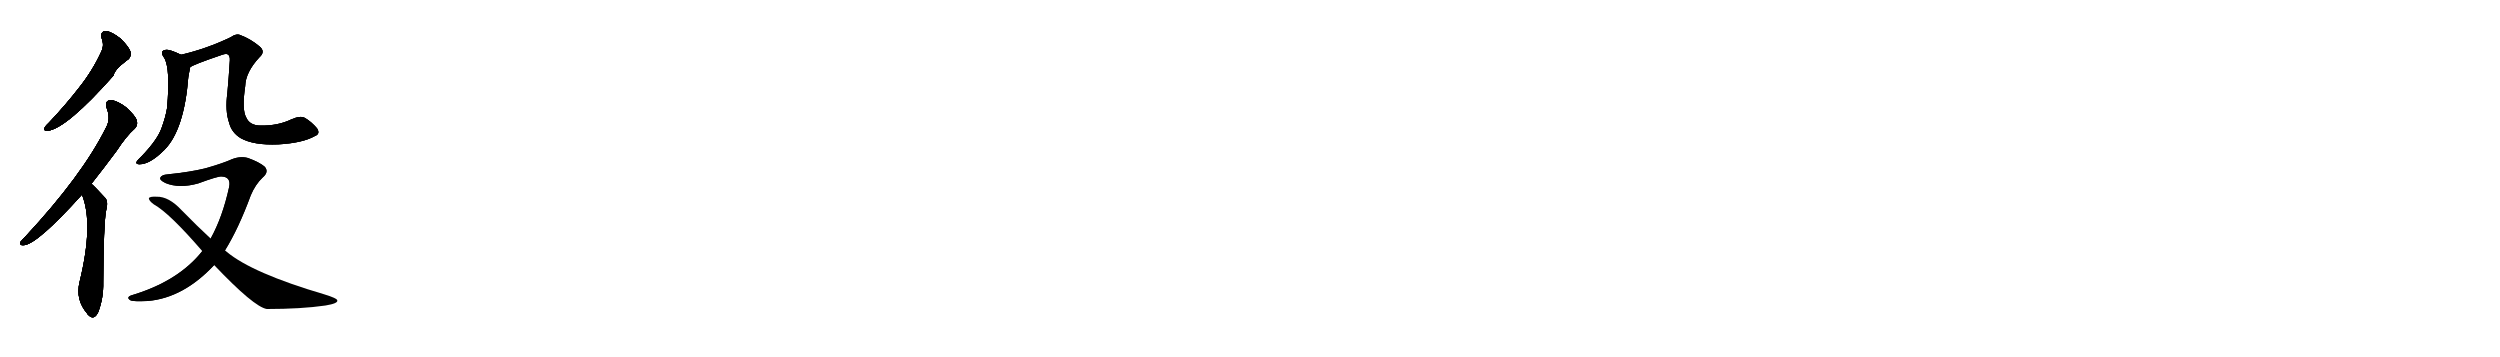 <svg version="1.1" viewBox="0 0 7168 1024" xmlns="http://www.w3.org/2000/svg">
  
  <g transform="scale(1, -1) translate(0, -900)" class="origin">
    <style type="text/css">
        .origin {display:none;}
        .hide {display:none;}
        .stroke {fill: #000000;}
        
.step1 {transform: translateX(1024px);}
.step2 {transform: translateX(2048px);}
.step3 {transform: translateX(3072px);}
.step4 {transform: translateX(4096px);}
.step5 {transform: translateX(5120px);}
.step6 {transform: translateX(6144px);}
.step7 {transform: translateX(7168px);}
.step8 {transform: translateX(8192px);}
.step9 {transform: translateX(9216px);}
.step10 {transform: translateX(10240px);}
.step11 {transform: translateX(11264px);}
.step12 {transform: translateX(12288px);}
.step13 {transform: translateX(13312px);}
.step14 {transform: translateX(14336px);}
.step15 {transform: translateX(15360px);}
.step16 {transform: translateX(16384px);}
.step17 {transform: translateX(17408px);}
.step18 {transform: translateX(18432px);}
.step19 {transform: translateX(19456px);}
.step20 {transform: translateX(20480px);}
.step21 {transform: translateX(21504px);}
.step22 {transform: translateX(22528px);}
.step23 {transform: translateX(23552px);}
.step24 {transform: translateX(24576px);}
.step25 {transform: translateX(25600px);}
.step26 {transform: translateX(26624px);}
.step27 {transform: translateX(27648px);}
.step28 {transform: translateX(28672px);}
.step29 {transform: translateX(29696px);}
    </style>

    <path d="M 292 789 Q 299 770 291 753 Q 266 698 227 649 Q 190 601 141 549 Q 131 540 128 534 Q 124 524 137 525 Q 191 532 325 683 Q 329 701 360 724 Q 363 727 367 729 Q 377 738 374 751 Q 371 764 346 789 Q 322 808 305 811 Q 286 811 292 789 Z" fill="lightgray"/>
    <path d="M 262 373 Q 296 416 334 467 Q 362 510 386 531 Q 396 541 392 555 Q 388 568 362 592 Q 337 611 318 613 Q 299 612 306 590 Q 318 559 304 534 Q 235 396 73 222 Q 63 212 59 207 Q 55 195 69 197 Q 108 201 235 342 L 262 373 Z" fill="lightgray"/>
    <path d="M 235 342 Q 269 258 228 91 Q 216 40 250 1 Q 251 -2 254 -4 Q 270 -20 282 6 Q 297 46 296 91 Q 297 257 304 295 Q 311 322 302 332 Q 268 369 262 373 C 240 393 225 370 235 342 Z" fill="lightgray"/>
    <path d="M 519 743 Q 486 759 475 757 Q 456 754 471 734 Q 489 703 479 590 Q 475 565 463 532 Q 451 499 407 453 Q 394 441 391 435 Q 390 429 400 429 Q 430 429 471 470 Q 528 527 540 680 Q 543 696 545 707 C 549 729 546 730 519 743 Z" fill="lightgray"/>
    <path d="M 903 510 Q 919 516 909 532 Q 893 551 874 562 Q 861 569 836 558 Q 797 539 747 540 Q 716 540 706 563 Q 693 585 703 653 Q 704 693 744 736 Q 762 752 744 767 Q 719 788 690 799 Q 678 805 661 793 Q 592 760 519 743 C 490 736 518 693 545 707 Q 552 714 634 742 Q 644 746 651 745 Q 660 742 659 727 Q 656 678 652 634 Q 645 582 657 548 Q 664 520 690 504 Q 727 483 798 486 Q 868 490 903 510 Z" fill="lightgray"/>
    <path d="M 645 182 Q 684 245 719 340 Q 732 371 753 391 Q 772 407 759 422 Q 744 435 711 447 Q 686 454 657 440 Q 627 428 587 417 Q 547 407 480 400 Q 464 399 460 391 Q 456 384 475 375 Q 514 359 568 374 Q 625 395 635 394 Q 663 393 657 364 Q 638 277 604 216 L 580 180 Q 511 93 376 53 Q 361 47 374 39 Q 381 35 424 37 Q 526 46 614 140 L 645 182 Z" fill="lightgray"/>
    <path d="M 614 140 Q 728 20 765 14 Q 864 14 933 24 Q 970 30 967 39 Q 966 45 930 56 Q 723 117 650 178 Q 647 181 645 182 L 604 216 Q 564 253 521 297 Q 484 337 449 336 Q 430 337 427 332 Q 426 325 441 314 Q 486 289 580 180 L 614 140 Z" fill="lightgray"/></g>
<g transform="scale(1, -1) translate(0, -900)">
    <style type="text/css">
        .origin {display:none;}
        .hide {display:none;}
        .stroke {fill: #000000;}
        
.step1 {transform: translateX(1024px);}
.step2 {transform: translateX(2048px);}
.step3 {transform: translateX(3072px);}
.step4 {transform: translateX(4096px);}
.step5 {transform: translateX(5120px);}
.step6 {transform: translateX(6144px);}
.step7 {transform: translateX(7168px);}
.step8 {transform: translateX(8192px);}
.step9 {transform: translateX(9216px);}
.step10 {transform: translateX(10240px);}
.step11 {transform: translateX(11264px);}
.step12 {transform: translateX(12288px);}
.step13 {transform: translateX(13312px);}
.step14 {transform: translateX(14336px);}
.step15 {transform: translateX(15360px);}
.step16 {transform: translateX(16384px);}
.step17 {transform: translateX(17408px);}
.step18 {transform: translateX(18432px);}
.step19 {transform: translateX(19456px);}
.step20 {transform: translateX(20480px);}
.step21 {transform: translateX(21504px);}
.step22 {transform: translateX(22528px);}
.step23 {transform: translateX(23552px);}
.step24 {transform: translateX(24576px);}
.step25 {transform: translateX(25600px);}
.step26 {transform: translateX(26624px);}
.step27 {transform: translateX(27648px);}
.step28 {transform: translateX(28672px);}
.step29 {transform: translateX(29696px);}
    </style>

    <path d="M 292 789 Q 299 770 291 753 Q 266 698 227 649 Q 190 601 141 549 Q 131 540 128 534 Q 124 524 137 525 Q 191 532 325 683 Q 329 701 360 724 Q 363 727 367 729 Q 377 738 374 751 Q 371 764 346 789 Q 322 808 305 811 Q 286 811 292 789 Z" fill="lightgray" class="stroke step0"/>
    <path d="M 262 373 Q 296 416 334 467 Q 362 510 386 531 Q 396 541 392 555 Q 388 568 362 592 Q 337 611 318 613 Q 299 612 306 590 Q 318 559 304 534 Q 235 396 73 222 Q 63 212 59 207 Q 55 195 69 197 Q 108 201 235 342 L 262 373 Z" fill="lightgray" class="hide"/>
    <path d="M 235 342 Q 269 258 228 91 Q 216 40 250 1 Q 251 -2 254 -4 Q 270 -20 282 6 Q 297 46 296 91 Q 297 257 304 295 Q 311 322 302 332 Q 268 369 262 373 C 240 393 225 370 235 342 Z" fill="lightgray" class="hide"/>
    <path d="M 519 743 Q 486 759 475 757 Q 456 754 471 734 Q 489 703 479 590 Q 475 565 463 532 Q 451 499 407 453 Q 394 441 391 435 Q 390 429 400 429 Q 430 429 471 470 Q 528 527 540 680 Q 543 696 545 707 C 549 729 546 730 519 743 Z" fill="lightgray" class="hide"/>
    <path d="M 903 510 Q 919 516 909 532 Q 893 551 874 562 Q 861 569 836 558 Q 797 539 747 540 Q 716 540 706 563 Q 693 585 703 653 Q 704 693 744 736 Q 762 752 744 767 Q 719 788 690 799 Q 678 805 661 793 Q 592 760 519 743 C 490 736 518 693 545 707 Q 552 714 634 742 Q 644 746 651 745 Q 660 742 659 727 Q 656 678 652 634 Q 645 582 657 548 Q 664 520 690 504 Q 727 483 798 486 Q 868 490 903 510 Z" fill="lightgray" class="hide"/>
    <path d="M 645 182 Q 684 245 719 340 Q 732 371 753 391 Q 772 407 759 422 Q 744 435 711 447 Q 686 454 657 440 Q 627 428 587 417 Q 547 407 480 400 Q 464 399 460 391 Q 456 384 475 375 Q 514 359 568 374 Q 625 395 635 394 Q 663 393 657 364 Q 638 277 604 216 L 580 180 Q 511 93 376 53 Q 361 47 374 39 Q 381 35 424 37 Q 526 46 614 140 L 645 182 Z" fill="lightgray" class="hide"/>
    <path d="M 614 140 Q 728 20 765 14 Q 864 14 933 24 Q 970 30 967 39 Q 966 45 930 56 Q 723 117 650 178 Q 647 181 645 182 L 604 216 Q 564 253 521 297 Q 484 337 449 336 Q 430 337 427 332 Q 426 325 441 314 Q 486 289 580 180 L 614 140 Z" fill="lightgray" class="hide"/></g><g transform="scale(1, -1) translate(0, -900)">
    <style type="text/css">
        .origin {display:none;}
        .hide {display:none;}
        .stroke {fill: #000000;}
        
.step1 {transform: translateX(1024px);}
.step2 {transform: translateX(2048px);}
.step3 {transform: translateX(3072px);}
.step4 {transform: translateX(4096px);}
.step5 {transform: translateX(5120px);}
.step6 {transform: translateX(6144px);}
.step7 {transform: translateX(7168px);}
.step8 {transform: translateX(8192px);}
.step9 {transform: translateX(9216px);}
.step10 {transform: translateX(10240px);}
.step11 {transform: translateX(11264px);}
.step12 {transform: translateX(12288px);}
.step13 {transform: translateX(13312px);}
.step14 {transform: translateX(14336px);}
.step15 {transform: translateX(15360px);}
.step16 {transform: translateX(16384px);}
.step17 {transform: translateX(17408px);}
.step18 {transform: translateX(18432px);}
.step19 {transform: translateX(19456px);}
.step20 {transform: translateX(20480px);}
.step21 {transform: translateX(21504px);}
.step22 {transform: translateX(22528px);}
.step23 {transform: translateX(23552px);}
.step24 {transform: translateX(24576px);}
.step25 {transform: translateX(25600px);}
.step26 {transform: translateX(26624px);}
.step27 {transform: translateX(27648px);}
.step28 {transform: translateX(28672px);}
.step29 {transform: translateX(29696px);}
    </style>

    <path d="M 292 789 Q 299 770 291 753 Q 266 698 227 649 Q 190 601 141 549 Q 131 540 128 534 Q 124 524 137 525 Q 191 532 325 683 Q 329 701 360 724 Q 363 727 367 729 Q 377 738 374 751 Q 371 764 346 789 Q 322 808 305 811 Q 286 811 292 789 Z" fill="lightgray" class="stroke step1"/>
    <path d="M 262 373 Q 296 416 334 467 Q 362 510 386 531 Q 396 541 392 555 Q 388 568 362 592 Q 337 611 318 613 Q 299 612 306 590 Q 318 559 304 534 Q 235 396 73 222 Q 63 212 59 207 Q 55 195 69 197 Q 108 201 235 342 L 262 373 Z" fill="lightgray" class="stroke step1"/>
    <path d="M 235 342 Q 269 258 228 91 Q 216 40 250 1 Q 251 -2 254 -4 Q 270 -20 282 6 Q 297 46 296 91 Q 297 257 304 295 Q 311 322 302 332 Q 268 369 262 373 C 240 393 225 370 235 342 Z" fill="lightgray" class="hide"/>
    <path d="M 519 743 Q 486 759 475 757 Q 456 754 471 734 Q 489 703 479 590 Q 475 565 463 532 Q 451 499 407 453 Q 394 441 391 435 Q 390 429 400 429 Q 430 429 471 470 Q 528 527 540 680 Q 543 696 545 707 C 549 729 546 730 519 743 Z" fill="lightgray" class="hide"/>
    <path d="M 903 510 Q 919 516 909 532 Q 893 551 874 562 Q 861 569 836 558 Q 797 539 747 540 Q 716 540 706 563 Q 693 585 703 653 Q 704 693 744 736 Q 762 752 744 767 Q 719 788 690 799 Q 678 805 661 793 Q 592 760 519 743 C 490 736 518 693 545 707 Q 552 714 634 742 Q 644 746 651 745 Q 660 742 659 727 Q 656 678 652 634 Q 645 582 657 548 Q 664 520 690 504 Q 727 483 798 486 Q 868 490 903 510 Z" fill="lightgray" class="hide"/>
    <path d="M 645 182 Q 684 245 719 340 Q 732 371 753 391 Q 772 407 759 422 Q 744 435 711 447 Q 686 454 657 440 Q 627 428 587 417 Q 547 407 480 400 Q 464 399 460 391 Q 456 384 475 375 Q 514 359 568 374 Q 625 395 635 394 Q 663 393 657 364 Q 638 277 604 216 L 580 180 Q 511 93 376 53 Q 361 47 374 39 Q 381 35 424 37 Q 526 46 614 140 L 645 182 Z" fill="lightgray" class="hide"/>
    <path d="M 614 140 Q 728 20 765 14 Q 864 14 933 24 Q 970 30 967 39 Q 966 45 930 56 Q 723 117 650 178 Q 647 181 645 182 L 604 216 Q 564 253 521 297 Q 484 337 449 336 Q 430 337 427 332 Q 426 325 441 314 Q 486 289 580 180 L 614 140 Z" fill="lightgray" class="hide"/></g><g transform="scale(1, -1) translate(0, -900)">
    <style type="text/css">
        .origin {display:none;}
        .hide {display:none;}
        .stroke {fill: #000000;}
        
.step1 {transform: translateX(1024px);}
.step2 {transform: translateX(2048px);}
.step3 {transform: translateX(3072px);}
.step4 {transform: translateX(4096px);}
.step5 {transform: translateX(5120px);}
.step6 {transform: translateX(6144px);}
.step7 {transform: translateX(7168px);}
.step8 {transform: translateX(8192px);}
.step9 {transform: translateX(9216px);}
.step10 {transform: translateX(10240px);}
.step11 {transform: translateX(11264px);}
.step12 {transform: translateX(12288px);}
.step13 {transform: translateX(13312px);}
.step14 {transform: translateX(14336px);}
.step15 {transform: translateX(15360px);}
.step16 {transform: translateX(16384px);}
.step17 {transform: translateX(17408px);}
.step18 {transform: translateX(18432px);}
.step19 {transform: translateX(19456px);}
.step20 {transform: translateX(20480px);}
.step21 {transform: translateX(21504px);}
.step22 {transform: translateX(22528px);}
.step23 {transform: translateX(23552px);}
.step24 {transform: translateX(24576px);}
.step25 {transform: translateX(25600px);}
.step26 {transform: translateX(26624px);}
.step27 {transform: translateX(27648px);}
.step28 {transform: translateX(28672px);}
.step29 {transform: translateX(29696px);}
    </style>

    <path d="M 292 789 Q 299 770 291 753 Q 266 698 227 649 Q 190 601 141 549 Q 131 540 128 534 Q 124 524 137 525 Q 191 532 325 683 Q 329 701 360 724 Q 363 727 367 729 Q 377 738 374 751 Q 371 764 346 789 Q 322 808 305 811 Q 286 811 292 789 Z" fill="lightgray" class="stroke step2"/>
    <path d="M 262 373 Q 296 416 334 467 Q 362 510 386 531 Q 396 541 392 555 Q 388 568 362 592 Q 337 611 318 613 Q 299 612 306 590 Q 318 559 304 534 Q 235 396 73 222 Q 63 212 59 207 Q 55 195 69 197 Q 108 201 235 342 L 262 373 Z" fill="lightgray" class="stroke step2"/>
    <path d="M 235 342 Q 269 258 228 91 Q 216 40 250 1 Q 251 -2 254 -4 Q 270 -20 282 6 Q 297 46 296 91 Q 297 257 304 295 Q 311 322 302 332 Q 268 369 262 373 C 240 393 225 370 235 342 Z" fill="lightgray" class="stroke step2"/>
    <path d="M 519 743 Q 486 759 475 757 Q 456 754 471 734 Q 489 703 479 590 Q 475 565 463 532 Q 451 499 407 453 Q 394 441 391 435 Q 390 429 400 429 Q 430 429 471 470 Q 528 527 540 680 Q 543 696 545 707 C 549 729 546 730 519 743 Z" fill="lightgray" class="hide"/>
    <path d="M 903 510 Q 919 516 909 532 Q 893 551 874 562 Q 861 569 836 558 Q 797 539 747 540 Q 716 540 706 563 Q 693 585 703 653 Q 704 693 744 736 Q 762 752 744 767 Q 719 788 690 799 Q 678 805 661 793 Q 592 760 519 743 C 490 736 518 693 545 707 Q 552 714 634 742 Q 644 746 651 745 Q 660 742 659 727 Q 656 678 652 634 Q 645 582 657 548 Q 664 520 690 504 Q 727 483 798 486 Q 868 490 903 510 Z" fill="lightgray" class="hide"/>
    <path d="M 645 182 Q 684 245 719 340 Q 732 371 753 391 Q 772 407 759 422 Q 744 435 711 447 Q 686 454 657 440 Q 627 428 587 417 Q 547 407 480 400 Q 464 399 460 391 Q 456 384 475 375 Q 514 359 568 374 Q 625 395 635 394 Q 663 393 657 364 Q 638 277 604 216 L 580 180 Q 511 93 376 53 Q 361 47 374 39 Q 381 35 424 37 Q 526 46 614 140 L 645 182 Z" fill="lightgray" class="hide"/>
    <path d="M 614 140 Q 728 20 765 14 Q 864 14 933 24 Q 970 30 967 39 Q 966 45 930 56 Q 723 117 650 178 Q 647 181 645 182 L 604 216 Q 564 253 521 297 Q 484 337 449 336 Q 430 337 427 332 Q 426 325 441 314 Q 486 289 580 180 L 614 140 Z" fill="lightgray" class="hide"/></g><g transform="scale(1, -1) translate(0, -900)">
    <style type="text/css">
        .origin {display:none;}
        .hide {display:none;}
        .stroke {fill: #000000;}
        
.step1 {transform: translateX(1024px);}
.step2 {transform: translateX(2048px);}
.step3 {transform: translateX(3072px);}
.step4 {transform: translateX(4096px);}
.step5 {transform: translateX(5120px);}
.step6 {transform: translateX(6144px);}
.step7 {transform: translateX(7168px);}
.step8 {transform: translateX(8192px);}
.step9 {transform: translateX(9216px);}
.step10 {transform: translateX(10240px);}
.step11 {transform: translateX(11264px);}
.step12 {transform: translateX(12288px);}
.step13 {transform: translateX(13312px);}
.step14 {transform: translateX(14336px);}
.step15 {transform: translateX(15360px);}
.step16 {transform: translateX(16384px);}
.step17 {transform: translateX(17408px);}
.step18 {transform: translateX(18432px);}
.step19 {transform: translateX(19456px);}
.step20 {transform: translateX(20480px);}
.step21 {transform: translateX(21504px);}
.step22 {transform: translateX(22528px);}
.step23 {transform: translateX(23552px);}
.step24 {transform: translateX(24576px);}
.step25 {transform: translateX(25600px);}
.step26 {transform: translateX(26624px);}
.step27 {transform: translateX(27648px);}
.step28 {transform: translateX(28672px);}
.step29 {transform: translateX(29696px);}
    </style>

    <path d="M 292 789 Q 299 770 291 753 Q 266 698 227 649 Q 190 601 141 549 Q 131 540 128 534 Q 124 524 137 525 Q 191 532 325 683 Q 329 701 360 724 Q 363 727 367 729 Q 377 738 374 751 Q 371 764 346 789 Q 322 808 305 811 Q 286 811 292 789 Z" fill="lightgray" class="stroke step3"/>
    <path d="M 262 373 Q 296 416 334 467 Q 362 510 386 531 Q 396 541 392 555 Q 388 568 362 592 Q 337 611 318 613 Q 299 612 306 590 Q 318 559 304 534 Q 235 396 73 222 Q 63 212 59 207 Q 55 195 69 197 Q 108 201 235 342 L 262 373 Z" fill="lightgray" class="stroke step3"/>
    <path d="M 235 342 Q 269 258 228 91 Q 216 40 250 1 Q 251 -2 254 -4 Q 270 -20 282 6 Q 297 46 296 91 Q 297 257 304 295 Q 311 322 302 332 Q 268 369 262 373 C 240 393 225 370 235 342 Z" fill="lightgray" class="stroke step3"/>
    <path d="M 519 743 Q 486 759 475 757 Q 456 754 471 734 Q 489 703 479 590 Q 475 565 463 532 Q 451 499 407 453 Q 394 441 391 435 Q 390 429 400 429 Q 430 429 471 470 Q 528 527 540 680 Q 543 696 545 707 C 549 729 546 730 519 743 Z" fill="lightgray" class="stroke step3"/>
    <path d="M 903 510 Q 919 516 909 532 Q 893 551 874 562 Q 861 569 836 558 Q 797 539 747 540 Q 716 540 706 563 Q 693 585 703 653 Q 704 693 744 736 Q 762 752 744 767 Q 719 788 690 799 Q 678 805 661 793 Q 592 760 519 743 C 490 736 518 693 545 707 Q 552 714 634 742 Q 644 746 651 745 Q 660 742 659 727 Q 656 678 652 634 Q 645 582 657 548 Q 664 520 690 504 Q 727 483 798 486 Q 868 490 903 510 Z" fill="lightgray" class="hide"/>
    <path d="M 645 182 Q 684 245 719 340 Q 732 371 753 391 Q 772 407 759 422 Q 744 435 711 447 Q 686 454 657 440 Q 627 428 587 417 Q 547 407 480 400 Q 464 399 460 391 Q 456 384 475 375 Q 514 359 568 374 Q 625 395 635 394 Q 663 393 657 364 Q 638 277 604 216 L 580 180 Q 511 93 376 53 Q 361 47 374 39 Q 381 35 424 37 Q 526 46 614 140 L 645 182 Z" fill="lightgray" class="hide"/>
    <path d="M 614 140 Q 728 20 765 14 Q 864 14 933 24 Q 970 30 967 39 Q 966 45 930 56 Q 723 117 650 178 Q 647 181 645 182 L 604 216 Q 564 253 521 297 Q 484 337 449 336 Q 430 337 427 332 Q 426 325 441 314 Q 486 289 580 180 L 614 140 Z" fill="lightgray" class="hide"/></g><g transform="scale(1, -1) translate(0, -900)">
    <style type="text/css">
        .origin {display:none;}
        .hide {display:none;}
        .stroke {fill: #000000;}
        
.step1 {transform: translateX(1024px);}
.step2 {transform: translateX(2048px);}
.step3 {transform: translateX(3072px);}
.step4 {transform: translateX(4096px);}
.step5 {transform: translateX(5120px);}
.step6 {transform: translateX(6144px);}
.step7 {transform: translateX(7168px);}
.step8 {transform: translateX(8192px);}
.step9 {transform: translateX(9216px);}
.step10 {transform: translateX(10240px);}
.step11 {transform: translateX(11264px);}
.step12 {transform: translateX(12288px);}
.step13 {transform: translateX(13312px);}
.step14 {transform: translateX(14336px);}
.step15 {transform: translateX(15360px);}
.step16 {transform: translateX(16384px);}
.step17 {transform: translateX(17408px);}
.step18 {transform: translateX(18432px);}
.step19 {transform: translateX(19456px);}
.step20 {transform: translateX(20480px);}
.step21 {transform: translateX(21504px);}
.step22 {transform: translateX(22528px);}
.step23 {transform: translateX(23552px);}
.step24 {transform: translateX(24576px);}
.step25 {transform: translateX(25600px);}
.step26 {transform: translateX(26624px);}
.step27 {transform: translateX(27648px);}
.step28 {transform: translateX(28672px);}
.step29 {transform: translateX(29696px);}
    </style>

    <path d="M 292 789 Q 299 770 291 753 Q 266 698 227 649 Q 190 601 141 549 Q 131 540 128 534 Q 124 524 137 525 Q 191 532 325 683 Q 329 701 360 724 Q 363 727 367 729 Q 377 738 374 751 Q 371 764 346 789 Q 322 808 305 811 Q 286 811 292 789 Z" fill="lightgray" class="stroke step4"/>
    <path d="M 262 373 Q 296 416 334 467 Q 362 510 386 531 Q 396 541 392 555 Q 388 568 362 592 Q 337 611 318 613 Q 299 612 306 590 Q 318 559 304 534 Q 235 396 73 222 Q 63 212 59 207 Q 55 195 69 197 Q 108 201 235 342 L 262 373 Z" fill="lightgray" class="stroke step4"/>
    <path d="M 235 342 Q 269 258 228 91 Q 216 40 250 1 Q 251 -2 254 -4 Q 270 -20 282 6 Q 297 46 296 91 Q 297 257 304 295 Q 311 322 302 332 Q 268 369 262 373 C 240 393 225 370 235 342 Z" fill="lightgray" class="stroke step4"/>
    <path d="M 519 743 Q 486 759 475 757 Q 456 754 471 734 Q 489 703 479 590 Q 475 565 463 532 Q 451 499 407 453 Q 394 441 391 435 Q 390 429 400 429 Q 430 429 471 470 Q 528 527 540 680 Q 543 696 545 707 C 549 729 546 730 519 743 Z" fill="lightgray" class="stroke step4"/>
    <path d="M 903 510 Q 919 516 909 532 Q 893 551 874 562 Q 861 569 836 558 Q 797 539 747 540 Q 716 540 706 563 Q 693 585 703 653 Q 704 693 744 736 Q 762 752 744 767 Q 719 788 690 799 Q 678 805 661 793 Q 592 760 519 743 C 490 736 518 693 545 707 Q 552 714 634 742 Q 644 746 651 745 Q 660 742 659 727 Q 656 678 652 634 Q 645 582 657 548 Q 664 520 690 504 Q 727 483 798 486 Q 868 490 903 510 Z" fill="lightgray" class="stroke step4"/>
    <path d="M 645 182 Q 684 245 719 340 Q 732 371 753 391 Q 772 407 759 422 Q 744 435 711 447 Q 686 454 657 440 Q 627 428 587 417 Q 547 407 480 400 Q 464 399 460 391 Q 456 384 475 375 Q 514 359 568 374 Q 625 395 635 394 Q 663 393 657 364 Q 638 277 604 216 L 580 180 Q 511 93 376 53 Q 361 47 374 39 Q 381 35 424 37 Q 526 46 614 140 L 645 182 Z" fill="lightgray" class="hide"/>
    <path d="M 614 140 Q 728 20 765 14 Q 864 14 933 24 Q 970 30 967 39 Q 966 45 930 56 Q 723 117 650 178 Q 647 181 645 182 L 604 216 Q 564 253 521 297 Q 484 337 449 336 Q 430 337 427 332 Q 426 325 441 314 Q 486 289 580 180 L 614 140 Z" fill="lightgray" class="hide"/></g><g transform="scale(1, -1) translate(0, -900)">
    <style type="text/css">
        .origin {display:none;}
        .hide {display:none;}
        .stroke {fill: #000000;}
        
.step1 {transform: translateX(1024px);}
.step2 {transform: translateX(2048px);}
.step3 {transform: translateX(3072px);}
.step4 {transform: translateX(4096px);}
.step5 {transform: translateX(5120px);}
.step6 {transform: translateX(6144px);}
.step7 {transform: translateX(7168px);}
.step8 {transform: translateX(8192px);}
.step9 {transform: translateX(9216px);}
.step10 {transform: translateX(10240px);}
.step11 {transform: translateX(11264px);}
.step12 {transform: translateX(12288px);}
.step13 {transform: translateX(13312px);}
.step14 {transform: translateX(14336px);}
.step15 {transform: translateX(15360px);}
.step16 {transform: translateX(16384px);}
.step17 {transform: translateX(17408px);}
.step18 {transform: translateX(18432px);}
.step19 {transform: translateX(19456px);}
.step20 {transform: translateX(20480px);}
.step21 {transform: translateX(21504px);}
.step22 {transform: translateX(22528px);}
.step23 {transform: translateX(23552px);}
.step24 {transform: translateX(24576px);}
.step25 {transform: translateX(25600px);}
.step26 {transform: translateX(26624px);}
.step27 {transform: translateX(27648px);}
.step28 {transform: translateX(28672px);}
.step29 {transform: translateX(29696px);}
    </style>

    <path d="M 292 789 Q 299 770 291 753 Q 266 698 227 649 Q 190 601 141 549 Q 131 540 128 534 Q 124 524 137 525 Q 191 532 325 683 Q 329 701 360 724 Q 363 727 367 729 Q 377 738 374 751 Q 371 764 346 789 Q 322 808 305 811 Q 286 811 292 789 Z" fill="lightgray" class="stroke step5"/>
    <path d="M 262 373 Q 296 416 334 467 Q 362 510 386 531 Q 396 541 392 555 Q 388 568 362 592 Q 337 611 318 613 Q 299 612 306 590 Q 318 559 304 534 Q 235 396 73 222 Q 63 212 59 207 Q 55 195 69 197 Q 108 201 235 342 L 262 373 Z" fill="lightgray" class="stroke step5"/>
    <path d="M 235 342 Q 269 258 228 91 Q 216 40 250 1 Q 251 -2 254 -4 Q 270 -20 282 6 Q 297 46 296 91 Q 297 257 304 295 Q 311 322 302 332 Q 268 369 262 373 C 240 393 225 370 235 342 Z" fill="lightgray" class="stroke step5"/>
    <path d="M 519 743 Q 486 759 475 757 Q 456 754 471 734 Q 489 703 479 590 Q 475 565 463 532 Q 451 499 407 453 Q 394 441 391 435 Q 390 429 400 429 Q 430 429 471 470 Q 528 527 540 680 Q 543 696 545 707 C 549 729 546 730 519 743 Z" fill="lightgray" class="stroke step5"/>
    <path d="M 903 510 Q 919 516 909 532 Q 893 551 874 562 Q 861 569 836 558 Q 797 539 747 540 Q 716 540 706 563 Q 693 585 703 653 Q 704 693 744 736 Q 762 752 744 767 Q 719 788 690 799 Q 678 805 661 793 Q 592 760 519 743 C 490 736 518 693 545 707 Q 552 714 634 742 Q 644 746 651 745 Q 660 742 659 727 Q 656 678 652 634 Q 645 582 657 548 Q 664 520 690 504 Q 727 483 798 486 Q 868 490 903 510 Z" fill="lightgray" class="stroke step5"/>
    <path d="M 645 182 Q 684 245 719 340 Q 732 371 753 391 Q 772 407 759 422 Q 744 435 711 447 Q 686 454 657 440 Q 627 428 587 417 Q 547 407 480 400 Q 464 399 460 391 Q 456 384 475 375 Q 514 359 568 374 Q 625 395 635 394 Q 663 393 657 364 Q 638 277 604 216 L 580 180 Q 511 93 376 53 Q 361 47 374 39 Q 381 35 424 37 Q 526 46 614 140 L 645 182 Z" fill="lightgray" class="stroke step5"/>
    <path d="M 614 140 Q 728 20 765 14 Q 864 14 933 24 Q 970 30 967 39 Q 966 45 930 56 Q 723 117 650 178 Q 647 181 645 182 L 604 216 Q 564 253 521 297 Q 484 337 449 336 Q 430 337 427 332 Q 426 325 441 314 Q 486 289 580 180 L 614 140 Z" fill="lightgray" class="hide"/></g><g transform="scale(1, -1) translate(0, -900)">
    <style type="text/css">
        .origin {display:none;}
        .hide {display:none;}
        .stroke {fill: #000000;}
        
.step1 {transform: translateX(1024px);}
.step2 {transform: translateX(2048px);}
.step3 {transform: translateX(3072px);}
.step4 {transform: translateX(4096px);}
.step5 {transform: translateX(5120px);}
.step6 {transform: translateX(6144px);}
.step7 {transform: translateX(7168px);}
.step8 {transform: translateX(8192px);}
.step9 {transform: translateX(9216px);}
.step10 {transform: translateX(10240px);}
.step11 {transform: translateX(11264px);}
.step12 {transform: translateX(12288px);}
.step13 {transform: translateX(13312px);}
.step14 {transform: translateX(14336px);}
.step15 {transform: translateX(15360px);}
.step16 {transform: translateX(16384px);}
.step17 {transform: translateX(17408px);}
.step18 {transform: translateX(18432px);}
.step19 {transform: translateX(19456px);}
.step20 {transform: translateX(20480px);}
.step21 {transform: translateX(21504px);}
.step22 {transform: translateX(22528px);}
.step23 {transform: translateX(23552px);}
.step24 {transform: translateX(24576px);}
.step25 {transform: translateX(25600px);}
.step26 {transform: translateX(26624px);}
.step27 {transform: translateX(27648px);}
.step28 {transform: translateX(28672px);}
.step29 {transform: translateX(29696px);}
    </style>

    <path d="M 292 789 Q 299 770 291 753 Q 266 698 227 649 Q 190 601 141 549 Q 131 540 128 534 Q 124 524 137 525 Q 191 532 325 683 Q 329 701 360 724 Q 363 727 367 729 Q 377 738 374 751 Q 371 764 346 789 Q 322 808 305 811 Q 286 811 292 789 Z" fill="lightgray" class="stroke step6"/>
    <path d="M 262 373 Q 296 416 334 467 Q 362 510 386 531 Q 396 541 392 555 Q 388 568 362 592 Q 337 611 318 613 Q 299 612 306 590 Q 318 559 304 534 Q 235 396 73 222 Q 63 212 59 207 Q 55 195 69 197 Q 108 201 235 342 L 262 373 Z" fill="lightgray" class="stroke step6"/>
    <path d="M 235 342 Q 269 258 228 91 Q 216 40 250 1 Q 251 -2 254 -4 Q 270 -20 282 6 Q 297 46 296 91 Q 297 257 304 295 Q 311 322 302 332 Q 268 369 262 373 C 240 393 225 370 235 342 Z" fill="lightgray" class="stroke step6"/>
    <path d="M 519 743 Q 486 759 475 757 Q 456 754 471 734 Q 489 703 479 590 Q 475 565 463 532 Q 451 499 407 453 Q 394 441 391 435 Q 390 429 400 429 Q 430 429 471 470 Q 528 527 540 680 Q 543 696 545 707 C 549 729 546 730 519 743 Z" fill="lightgray" class="stroke step6"/>
    <path d="M 903 510 Q 919 516 909 532 Q 893 551 874 562 Q 861 569 836 558 Q 797 539 747 540 Q 716 540 706 563 Q 693 585 703 653 Q 704 693 744 736 Q 762 752 744 767 Q 719 788 690 799 Q 678 805 661 793 Q 592 760 519 743 C 490 736 518 693 545 707 Q 552 714 634 742 Q 644 746 651 745 Q 660 742 659 727 Q 656 678 652 634 Q 645 582 657 548 Q 664 520 690 504 Q 727 483 798 486 Q 868 490 903 510 Z" fill="lightgray" class="stroke step6"/>
    <path d="M 645 182 Q 684 245 719 340 Q 732 371 753 391 Q 772 407 759 422 Q 744 435 711 447 Q 686 454 657 440 Q 627 428 587 417 Q 547 407 480 400 Q 464 399 460 391 Q 456 384 475 375 Q 514 359 568 374 Q 625 395 635 394 Q 663 393 657 364 Q 638 277 604 216 L 580 180 Q 511 93 376 53 Q 361 47 374 39 Q 381 35 424 37 Q 526 46 614 140 L 645 182 Z" fill="lightgray" class="stroke step6"/>
    <path d="M 614 140 Q 728 20 765 14 Q 864 14 933 24 Q 970 30 967 39 Q 966 45 930 56 Q 723 117 650 178 Q 647 181 645 182 L 604 216 Q 564 253 521 297 Q 484 337 449 336 Q 430 337 427 332 Q 426 325 441 314 Q 486 289 580 180 L 614 140 Z" fill="lightgray" class="stroke step6"/></g></svg>